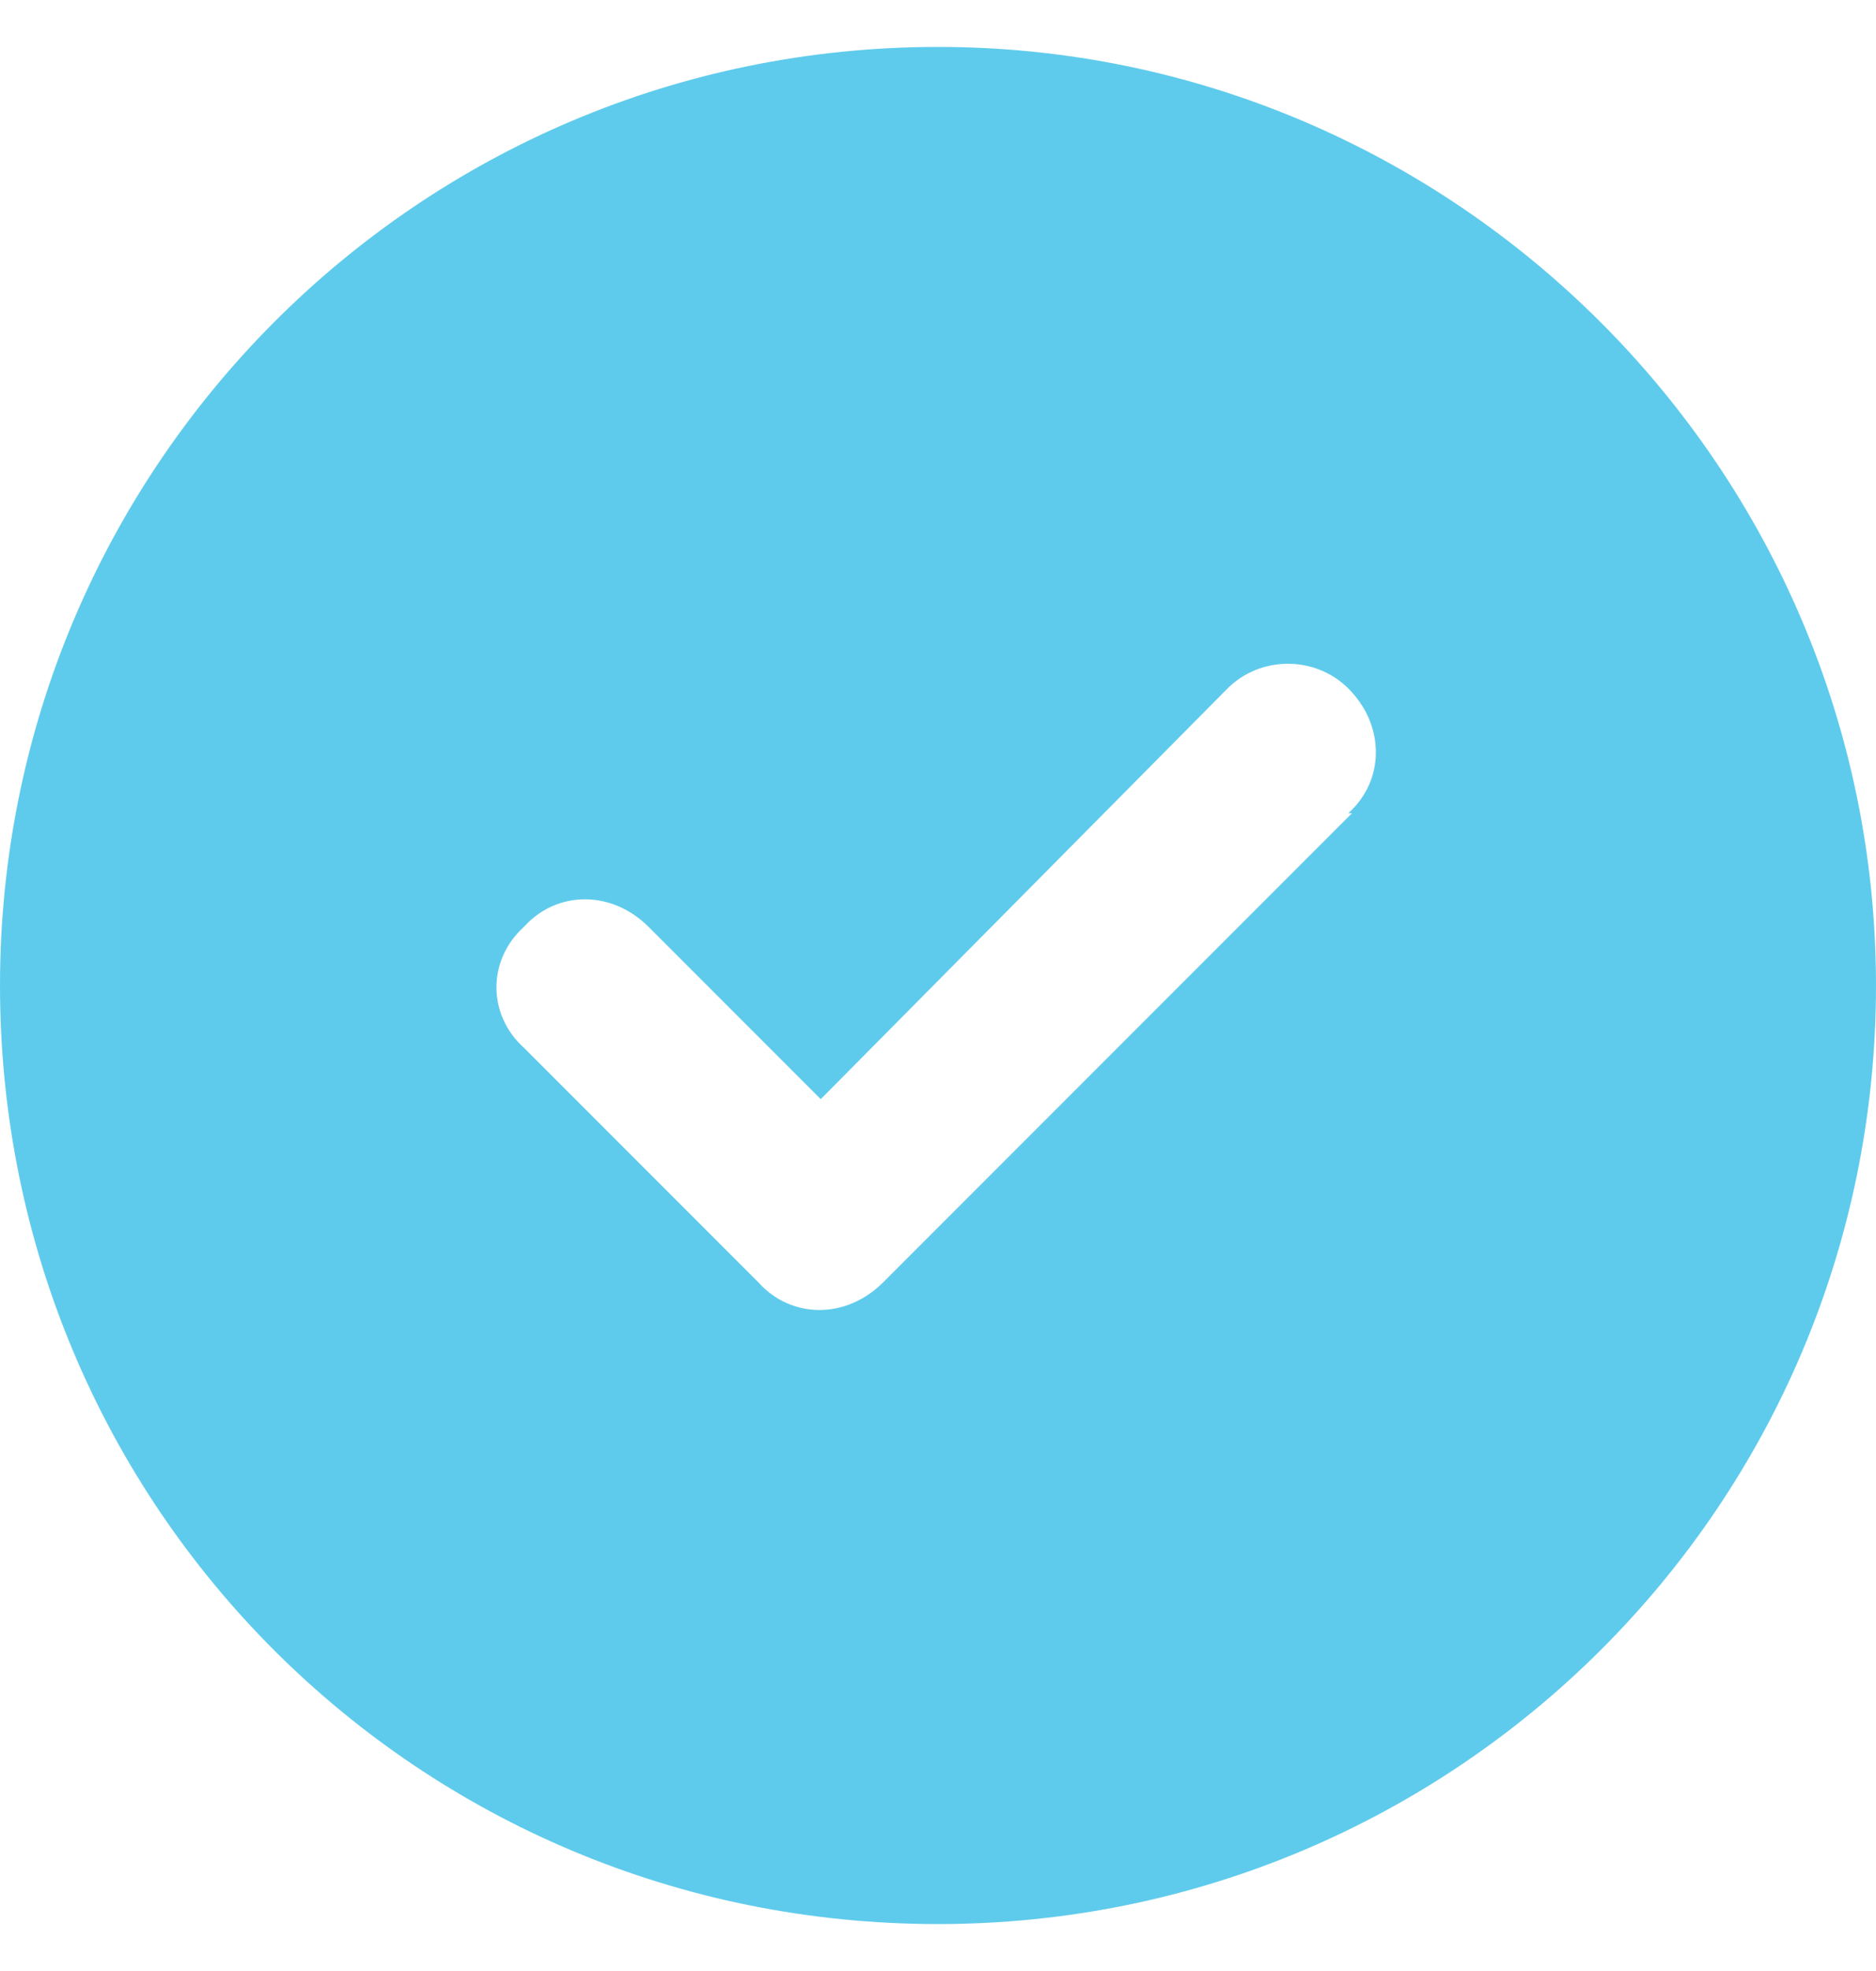 <svg width="20" height="21" viewBox="0 0 20 21" fill="none" xmlns="http://www.w3.org/2000/svg">
<path d="M10 20.5C4.453 20.5 0 16.047 0 10.5C0 4.992 4.453 0.5 10 0.5C15.508 0.5 20 4.992 20 10.5C20 16.047 15.508 20.5 10 20.5ZM14.414 8.664H14.375C14.766 8.312 14.766 7.727 14.375 7.336C14.023 6.984 13.438 6.984 13.086 7.336L8.75 11.711L6.914 9.875C6.523 9.484 5.938 9.484 5.586 9.875C5.195 10.227 5.195 10.812 5.586 11.164L8.086 13.664C8.438 14.055 9.023 14.055 9.414 13.664L14.414 8.664Z" fill="#5FCBEC"/>
</svg>
